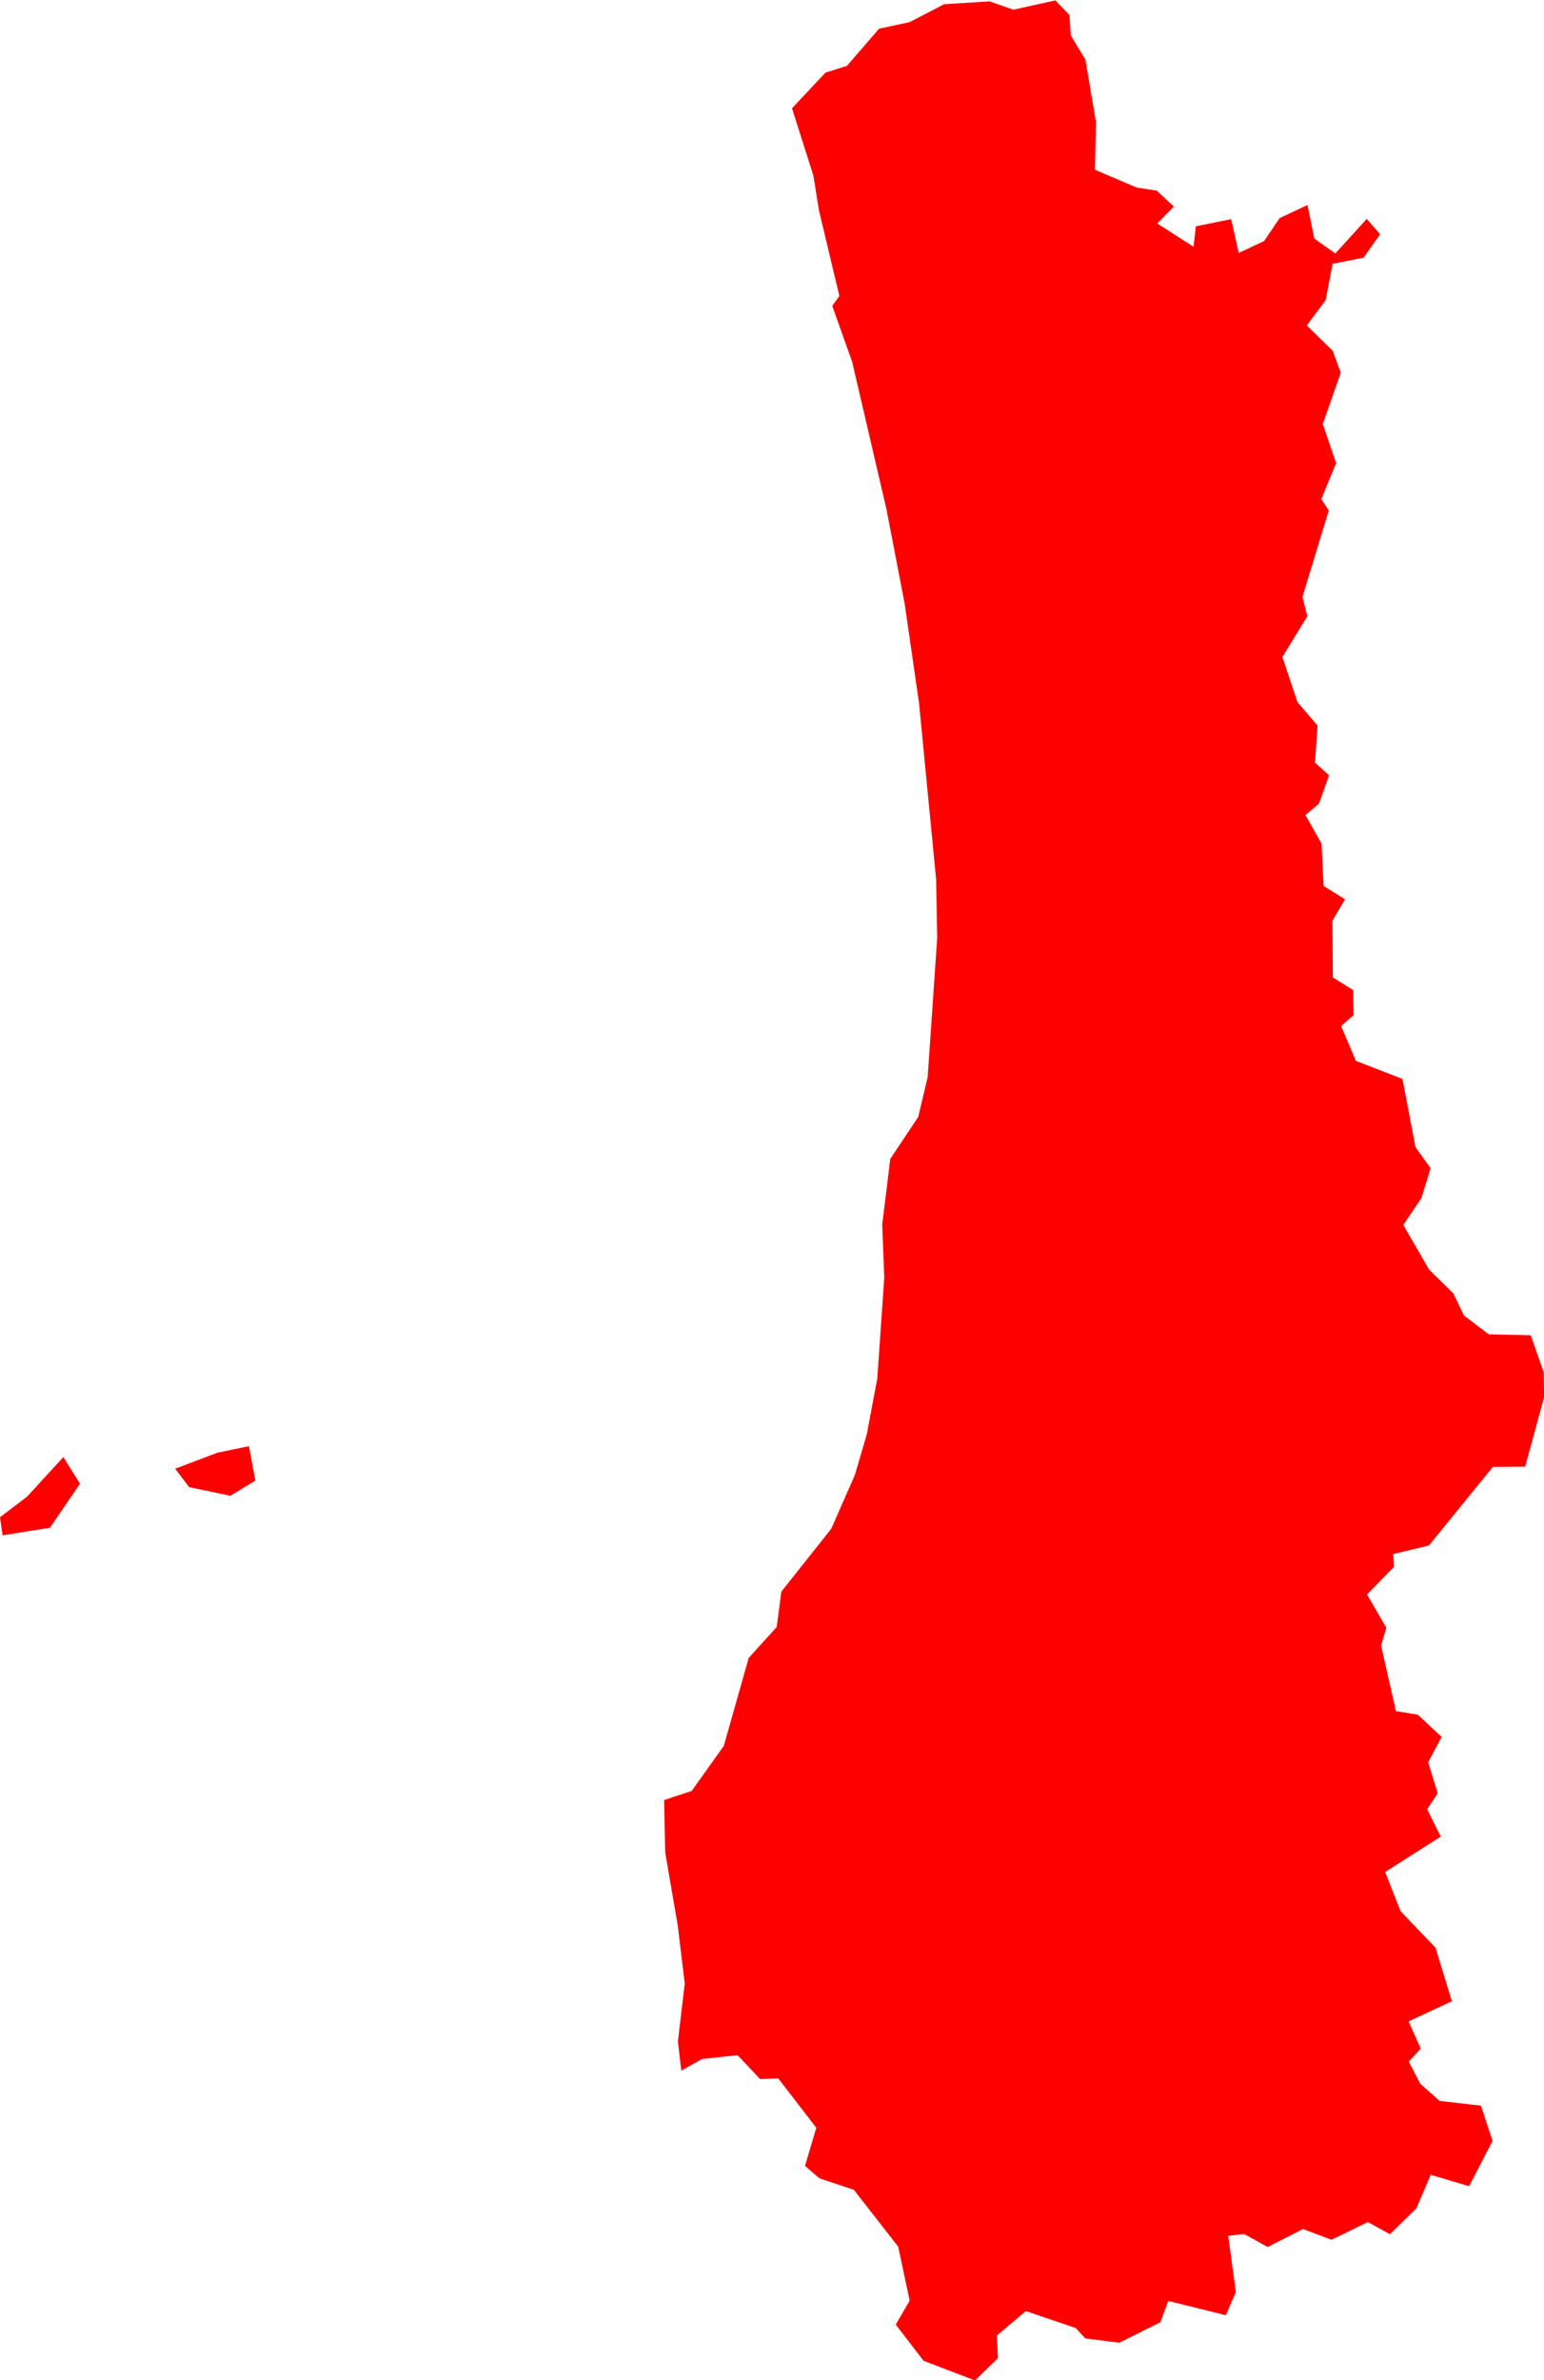 <svg version="1.1" xmlns="http://www.w3.org/2000/svg" xmlns:xlink="http://www.w3.org/1999/xlink" width="11.313" height="17.426" viewBox="0,0,11.313,17.426"><g transform="translate(-303.706,-22.792)"><g fill="#ff0000" fill-rule="evenodd" stroke="none" stroke-width="0.4" stroke-linecap="round" stroke-linejoin="round" stroke-miterlimit="10"><path d="M313.471,24.72l-0.052,0.27l-0.138,0.185l0.19,0.186l0.059,0.16l-0.132,0.376l0.098,0.286l-0.109,0.264l0.055,0.083l-0.193,0.633l0.036,0.141l-0.183,0.299l0.111,0.331l0.147,0.171l-0.019,0.271l0.103,0.093l-0.074,0.208l-0.099,0.083l0.118,0.209l0.015,0.31l0.157,0.098l-0.092,0.156l0.003,0.416l0.149,0.093l0.003,0.183l-0.092,0.08l0.109,0.255l0.341,0.132l0.095,0.499l0.111,0.155l-0.067,0.218l-0.133,0.197l0.189,0.327l0.178,0.175l0.077,0.161l0.182,0.138l0.308,0.007l0.095,0.272l0.003,0.18l-0.139,0.51l-0.237,0.002l-0.468,0.575l-0.261,0.063l0.005,0.093l-0.198,0.203l0.142,0.244l-0.039,0.13l0.109,0.48l0.16,0.026l0.175,0.163l-0.099,0.185l0.07,0.228l-0.077,0.116l0.099,0.201l-0.407,0.259l0.113,0.287l0.256,0.267l0.12,0.392l-0.317,0.148l0.089,0.2l-0.088,0.094l0.084,0.162l0.142,0.126l0.303,0.035l0.085,0.258l-0.172,0.332l-0.281,-0.084l-0.105,0.245l-0.194,0.19l-0.162,-0.089l-0.266,0.13l-0.209,-0.079l-0.259,0.132l-0.173,-0.096l-0.116,0.014l0.056,0.411l-0.073,0.17l-0.422,-0.104l-0.058,0.156l-0.301,0.15l-0.249,-0.032l-0.07,-0.076l-0.366,-0.124l-0.212,0.179l0.008,0.165l-0.168,0.164l-0.377,-0.144l-0.204,-0.265l0.102,-0.176l-0.084,-0.395l-0.325,-0.416l-0.252,-0.084l-0.106,-0.091l0.083,-0.279l-0.279,-0.362l-0.133,0.005l-0.165,-0.175l-0.259,0.028l-0.153,0.085l-0.025,-0.212l0.05,-0.425l-0.051,-0.425l-0.092,-0.534l-0.008,-0.385l0.202,-0.067l0.235,-0.329l0.183,-0.645l0.205,-0.226l0.034,-0.259l0.366,-0.461l0.173,-0.394l0.087,-0.297l0.077,-0.408l0.051,-0.739l-0.015,-0.389l0.059,-0.48l0.205,-0.308l0.069,-0.291l0.07,-1.02l-0.008,-0.428l-0.125,-1.29l-0.105,-0.726l-0.133,-0.69l-0.252,-1.083l-0.146,-0.41l0.052,-0.073l-0.15,-0.629l-0.04,-0.251l-0.157,-0.494l0.245,-0.261l0.158,-0.05l0.235,-0.272l0.224,-0.048l0.252,-0.131l0.333,-0.021l0.175,0.061l0.308,-0.068l0.103,0.107l0.01,0.15l0.107,0.177l0.077,0.456l-0.007,0.35l0.304,0.13l0.149,0.023l0.125,0.117l-0.122,0.123l0.266,0.171l0.017,-0.15l0.259,-0.052l0.055,0.247l0.186,-0.087l0.114,-0.168l0.204,-0.096l0.05,0.246l0.154,0.109l0.23,-0.253l0.098,0.112l-0.121,0.172l-0.223,0.044"></path><path d="M304.292,33.656l-0.22,0.322l-0.347,0.056l-0.019,-0.133l0.198,-0.15l0.266,-0.29l0.122,0.195"></path><path d="M305.393,33.744l-0.301,-0.063l-0.103,-0.135l0.31,-0.117l0.231,-0.048l0.047,0.252l-0.183,0.111"></path></g></g></svg>